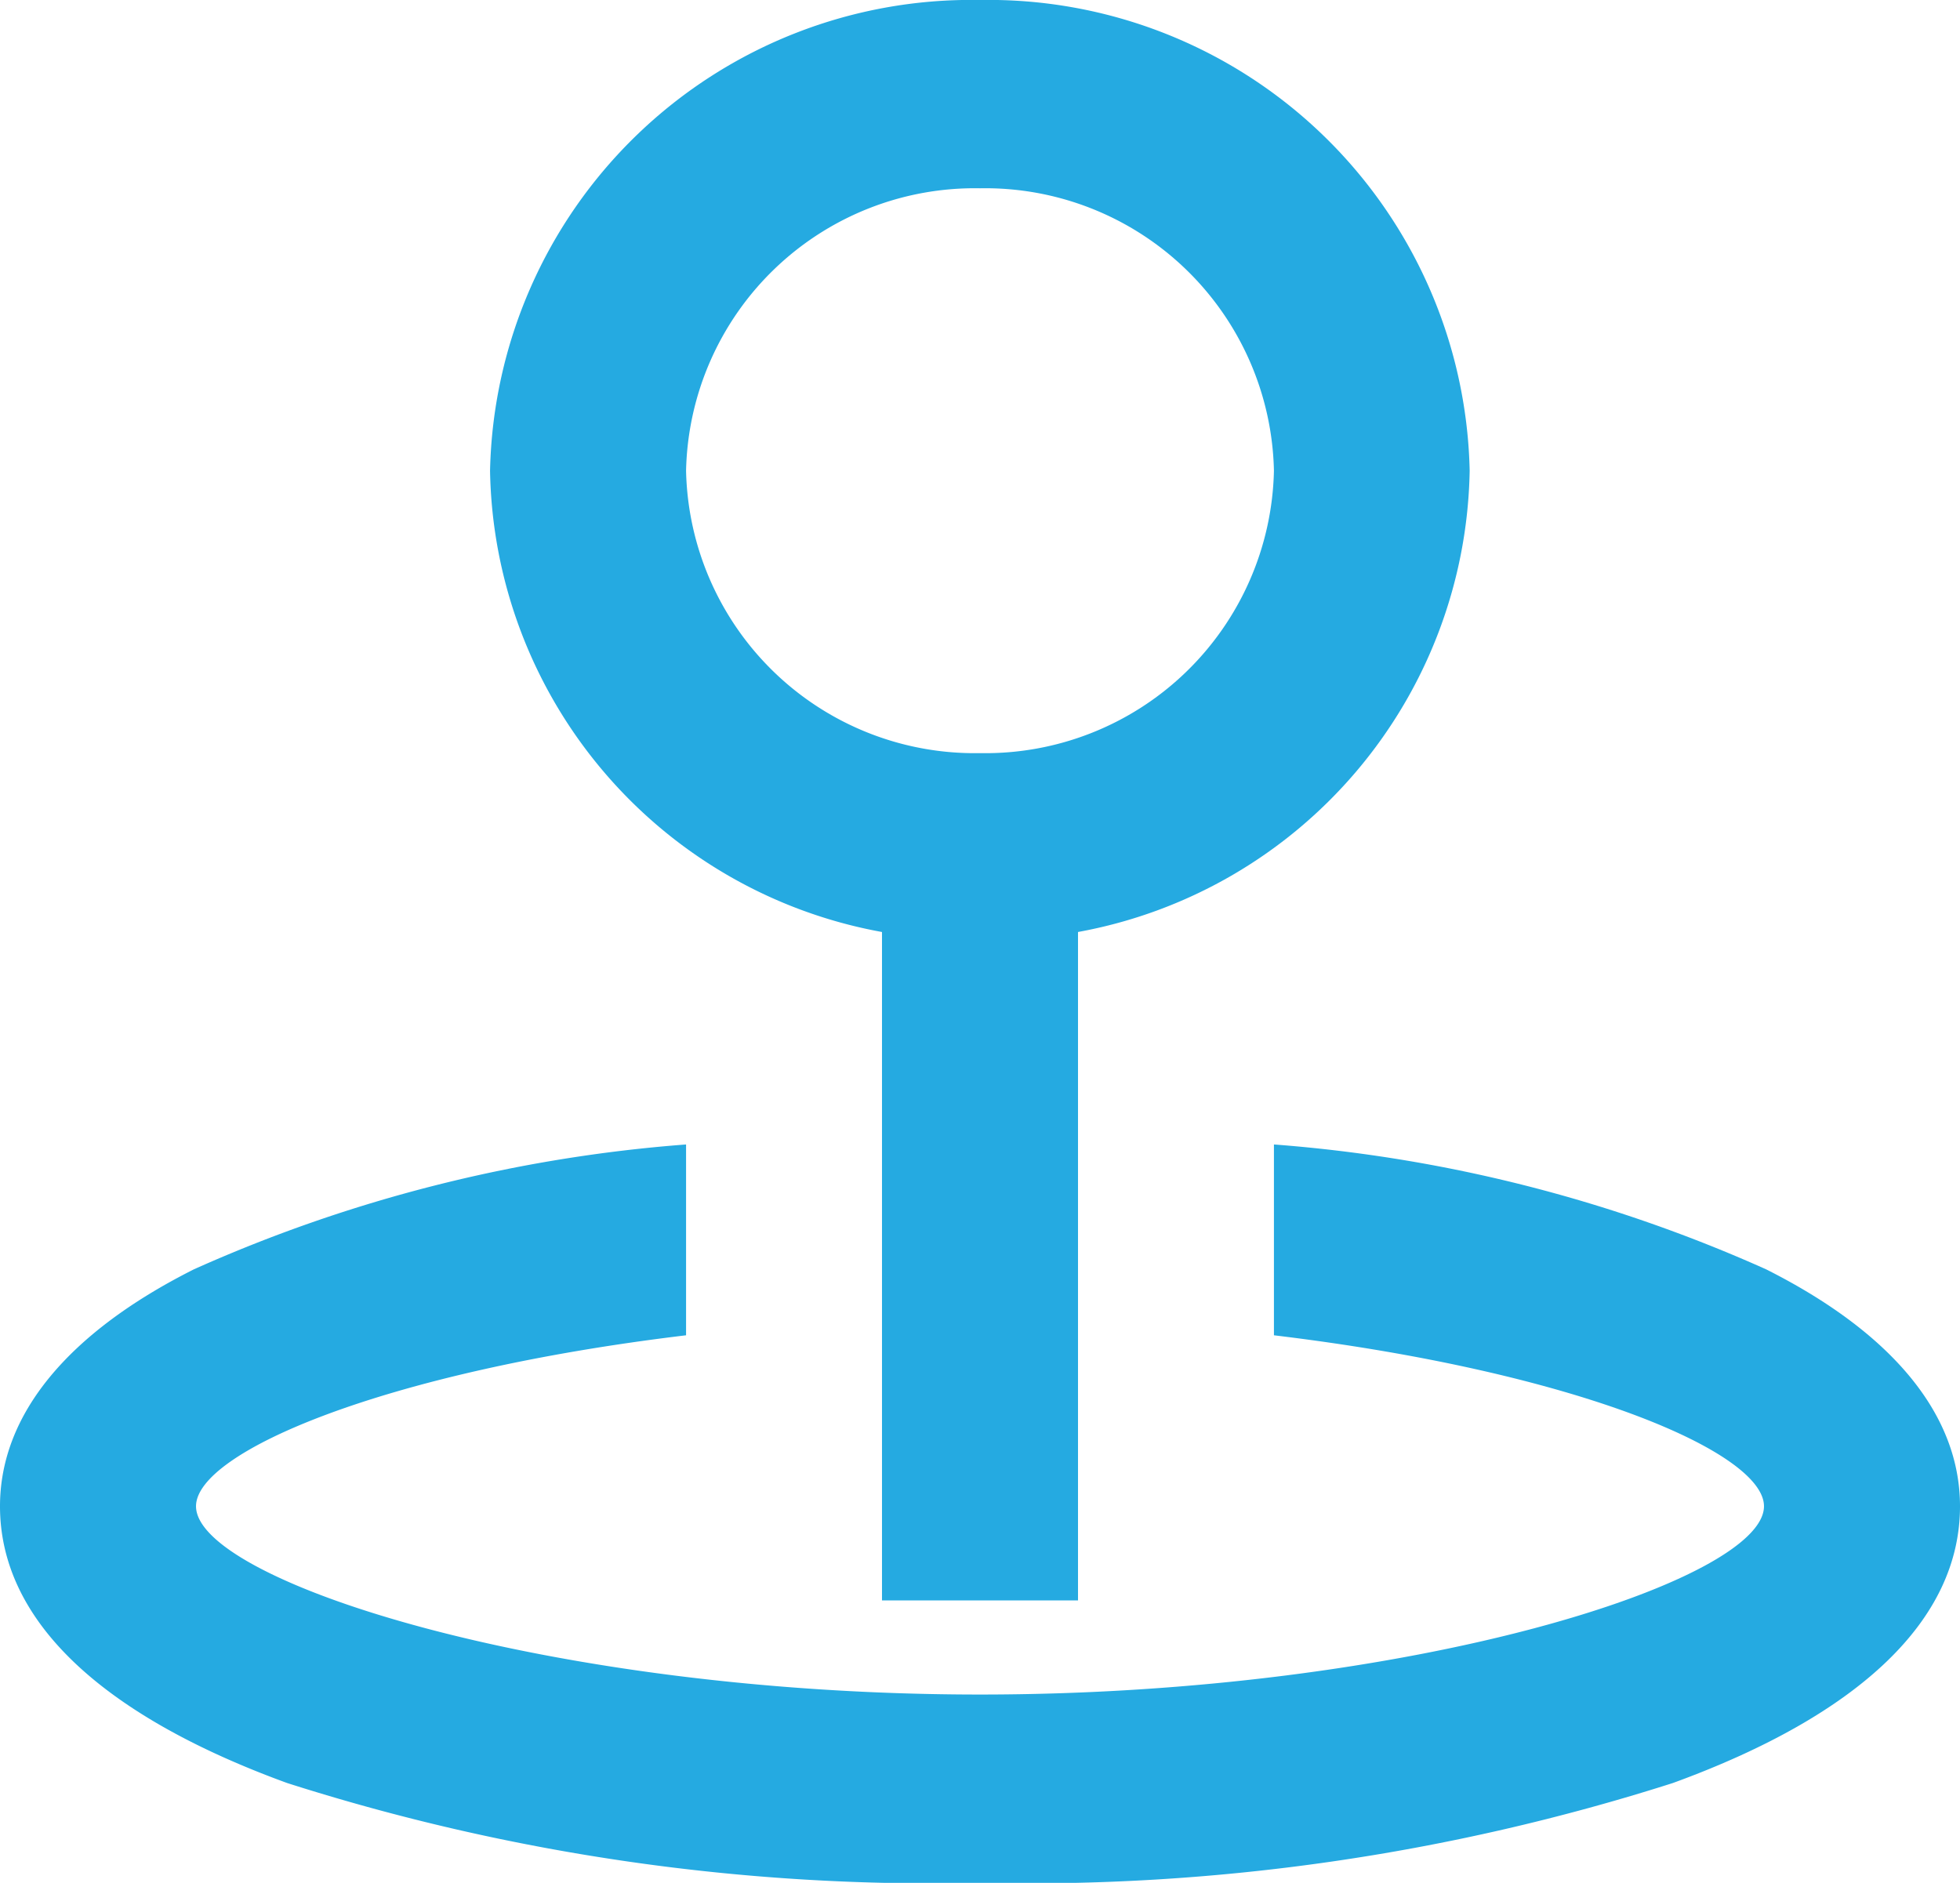 <svg xmlns="http://www.w3.org/2000/svg" width="20.818" height="20" viewBox="0 0 20.818 20">
  <path id="Visits" d="M10.409,20A22.5,22.5,0,0,1,3.05,18.94C1.055,18.213,0,17.2,0,16c0-.968.712-1.839,2.06-2.517a15.663,15.663,0,0,1,5.227-1.326v2.027C4.071,14.57,2.082,15.427,2.082,16c0,.79,3.731,2,8.327,2s8.327-1.21,8.327-2c0-.573-1.99-1.43-5.205-1.816V12.157a15.663,15.663,0,0,1,5.227,1.326c1.348.678,2.06,1.549,2.06,2.517,0,1.2-1.055,2.213-3.05,2.94A22.5,22.5,0,0,1,10.409,20Zm1.041-3H9.368V9.9A5.068,5.068,0,0,1,5.205,5a5.111,5.111,0,0,1,5.2-5,5.112,5.112,0,0,1,5.205,5A5.068,5.068,0,0,1,11.45,9.9V17ZM10.409,2A3.067,3.067,0,0,0,7.287,5a3.066,3.066,0,0,0,3.122,3,3.066,3.066,0,0,0,3.122-3A3.067,3.067,0,0,0,10.409,2Z" fill="#25aae1"/>
</svg>
